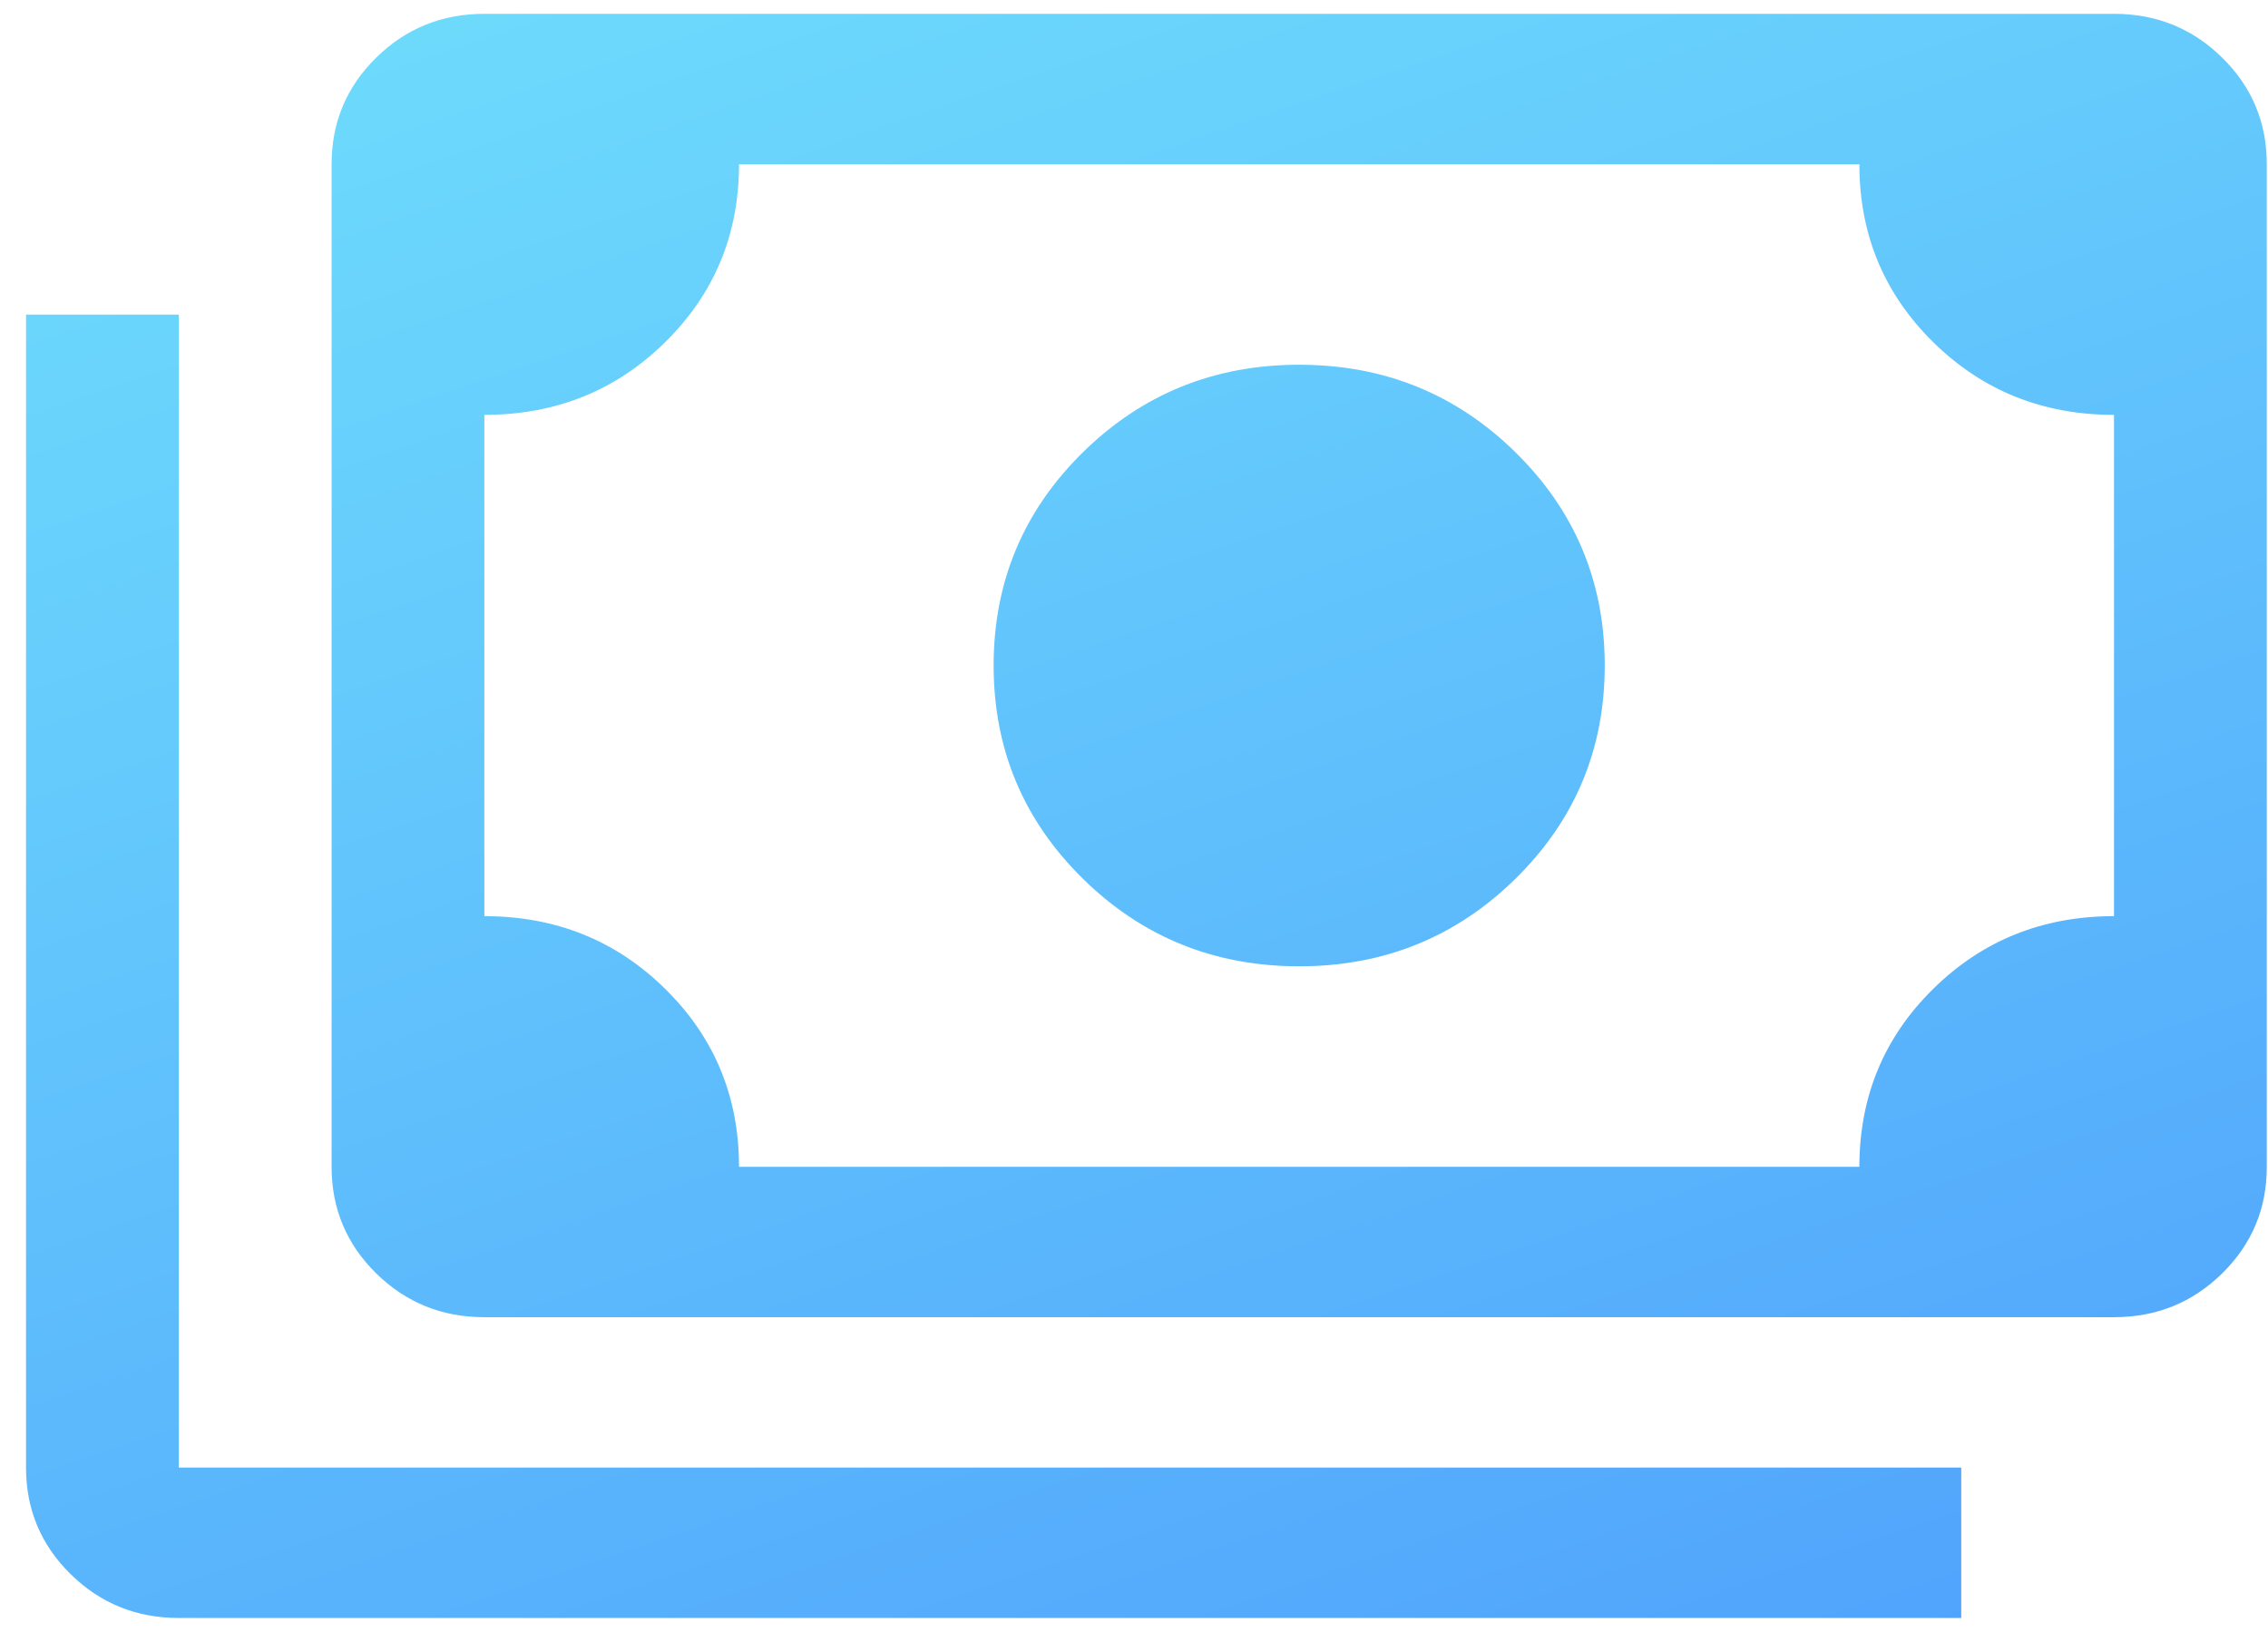 <svg width="82" height="59" viewBox="0 0 82 59" fill="none" xmlns="http://www.w3.org/2000/svg">
<path d="M46.972 34.938C43.904 34.938 41.295 33.88 39.147 31.766C36.999 29.651 35.925 27.083 35.925 24.062C35.925 21.042 36.999 18.474 39.147 16.359C41.295 14.245 43.904 13.188 46.972 13.188C50.041 13.188 52.65 14.245 54.798 16.359C56.946 18.474 58.02 21.042 58.02 24.062C58.02 27.083 56.946 29.651 54.798 31.766C52.65 33.88 50.041 34.938 46.972 34.938ZM17.512 47.625C15.978 47.625 14.674 47.096 13.6 46.039C12.526 44.982 11.989 43.698 11.989 42.188V5.938C11.989 4.427 12.526 3.143 13.6 2.086C14.674 1.029 15.978 0.5 17.512 0.5H76.432C77.967 0.5 79.271 1.029 80.345 2.086C81.419 3.143 81.956 4.427 81.956 5.938V42.188C81.956 43.698 81.419 44.982 80.345 46.039C79.271 47.096 77.967 47.625 76.432 47.625H17.512ZM26.719 42.188H67.226C67.226 39.65 68.116 37.505 69.896 35.753C71.676 34.001 73.855 33.125 76.432 33.125V15C73.855 15 71.676 14.124 69.896 12.372C68.116 10.62 67.226 8.475 67.226 5.938H26.719C26.719 8.475 25.829 10.62 24.049 12.372C22.269 14.124 20.09 15 17.512 15V33.125C20.09 33.125 22.269 34.001 24.049 35.753C25.829 37.505 26.719 39.65 26.719 42.188ZM70.909 58.5H6.465C4.931 58.5 3.626 57.971 2.552 56.914C1.478 55.857 0.941 54.573 0.941 53.062V11.375H6.465V53.062H70.909V58.5ZM17.512 42.188V5.938V42.188Z" fill="url(#paint0_linear_731_892)"/>
<defs>
<linearGradient id="paint0_linear_731_892" x1="0.941" y1="0.141" x2="35.955" y2="103.464" gradientUnits="userSpaceOnUse">
<stop stop-color="#6FDEFC"/>
<stop offset="1" stop-color="#458DFC"/>
</linearGradient>
</defs>
</svg>

